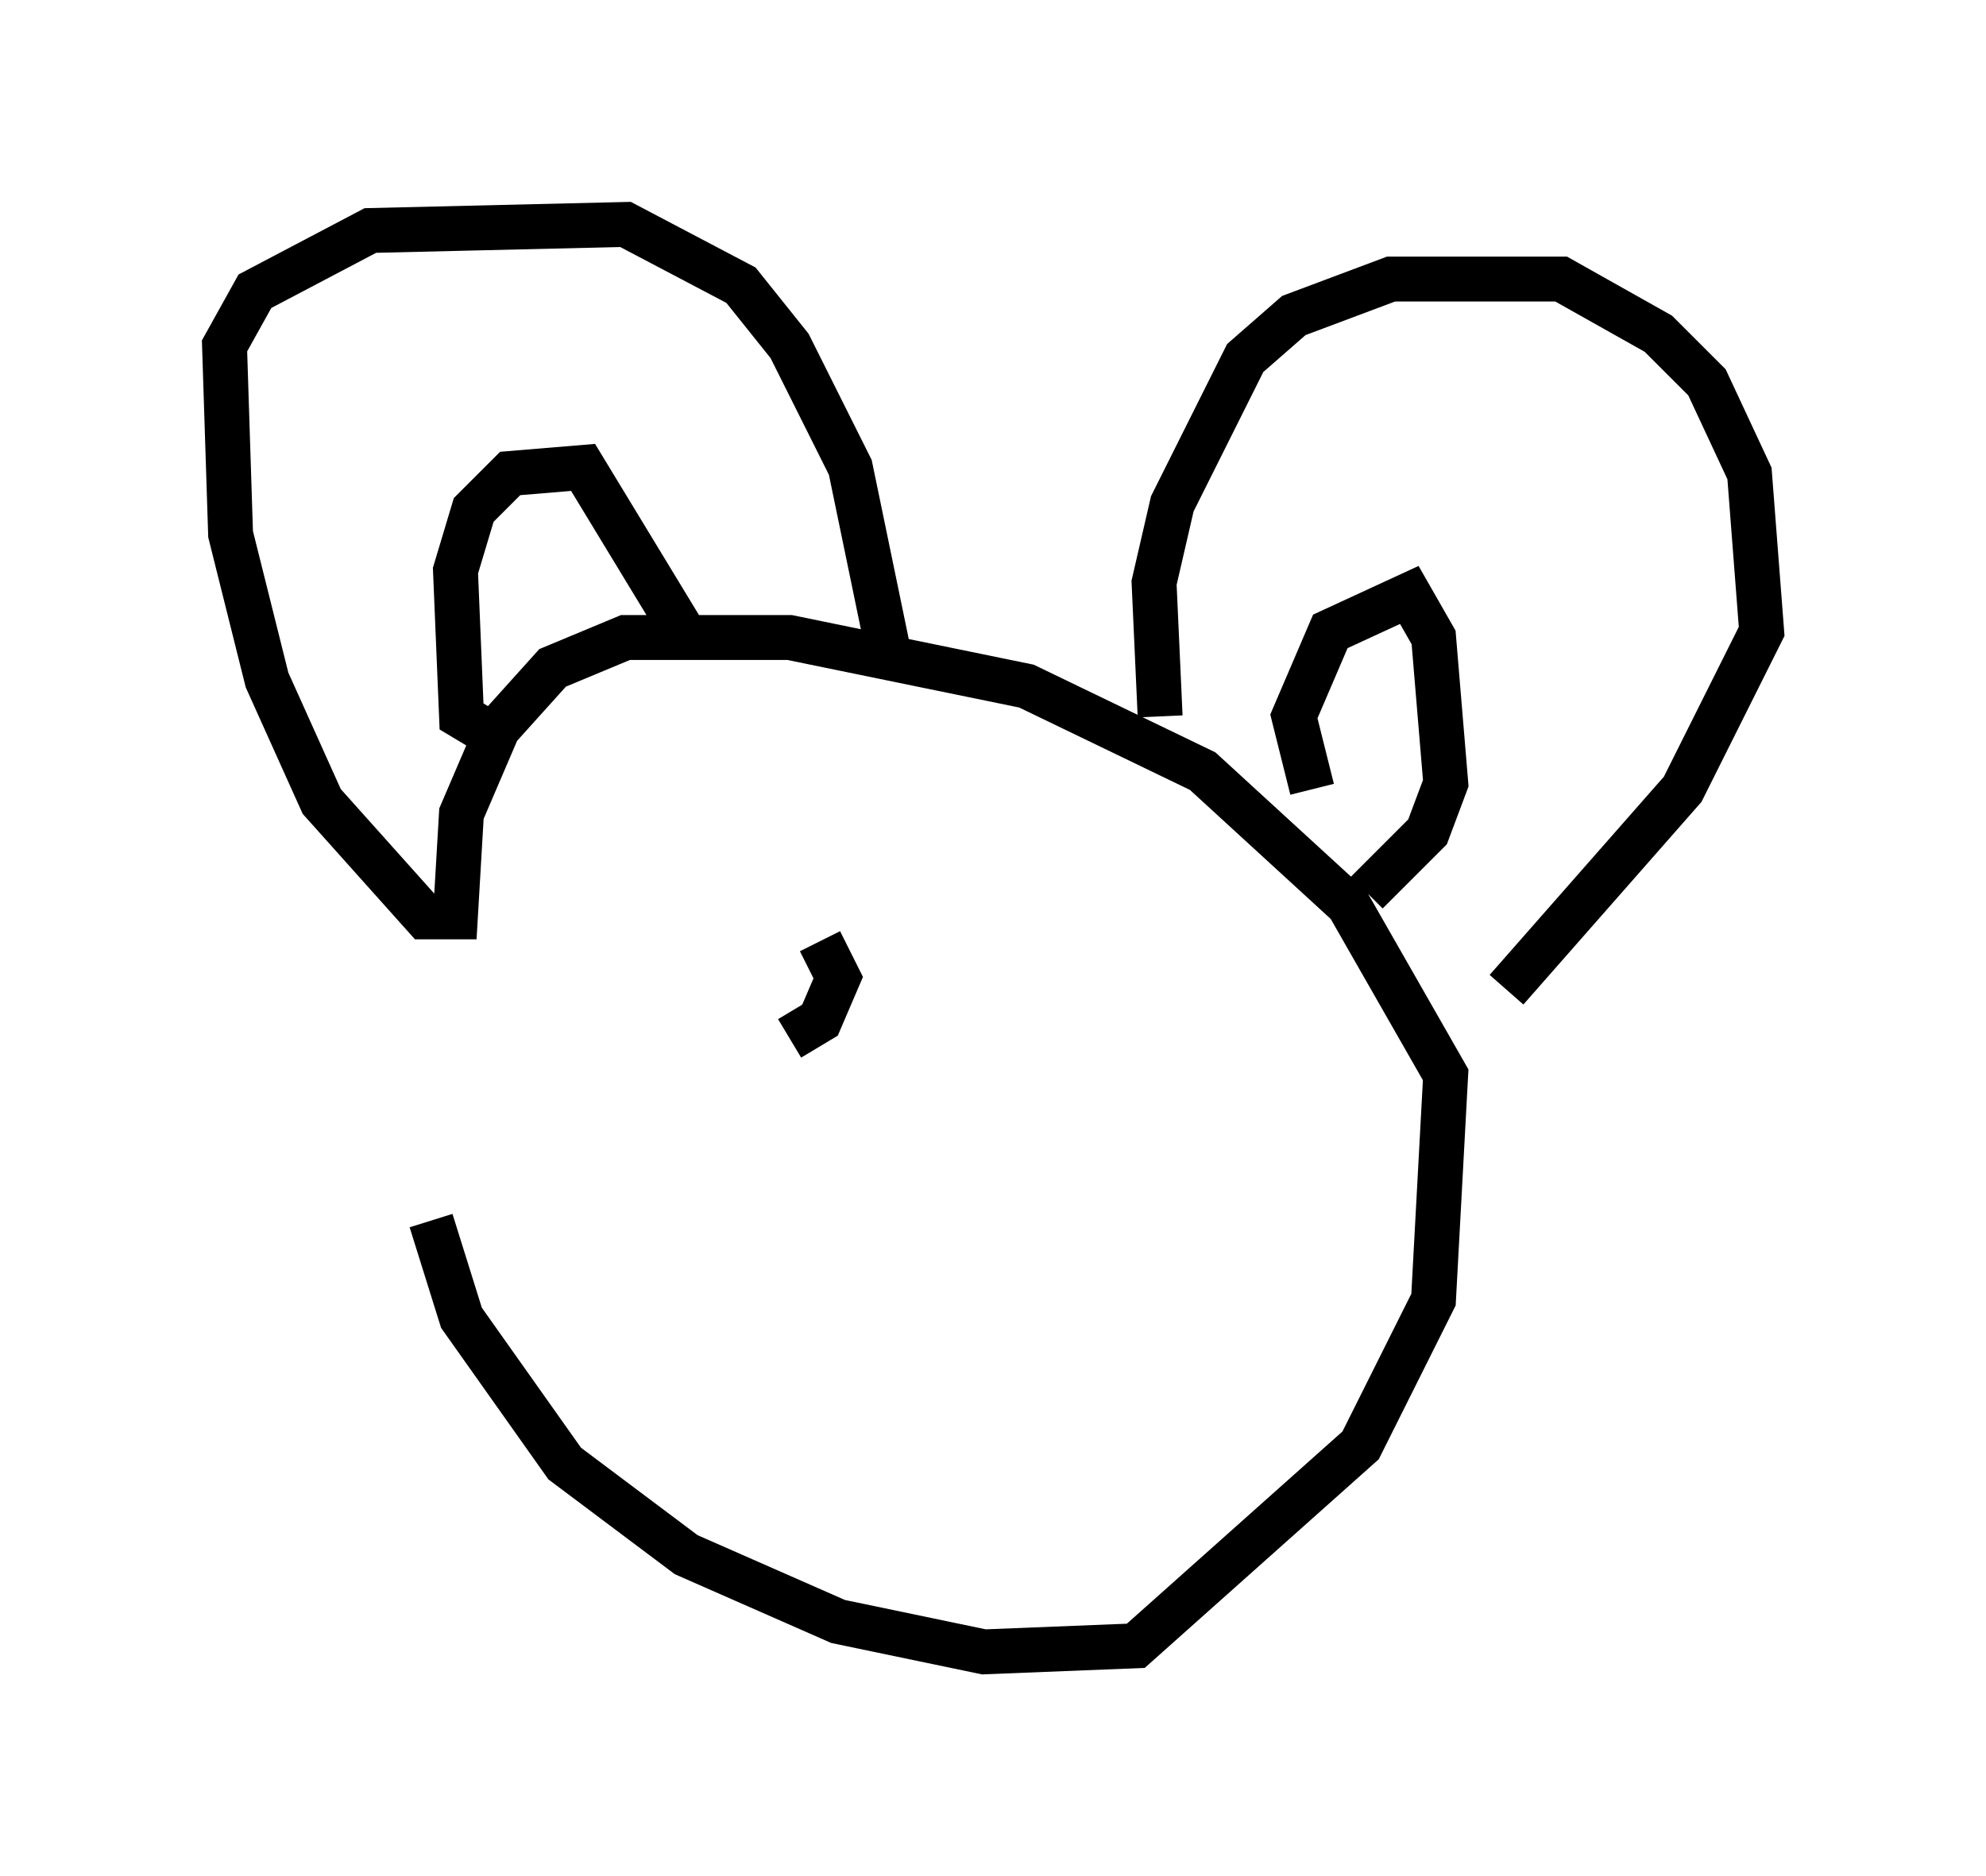 <?xml version="1.0" encoding="utf-8" ?>
<svg baseProfile="full" height="41.799" version="1.1" width="44.235" xmlns="http://www.w3.org/2000/svg" xmlns:ev="http://www.w3.org/2001/xml-events" xmlns:xlink="http://www.w3.org/1999/xlink"><defs /><rect fill="white" height="41.799" width="44.235" x="0" y="0" /><path d="M9.736, 19.344 m-0.135, 7.848 l0.677, 2.165 2.3, 3.248 l2.706, 2.03 3.383, 1.488 l3.248, 0.677 3.383, -0.135 l5.007, -4.465 1.624, -3.248 l0.271, -5.007 -2.165, -3.789 l-3.248, -2.977 -3.924, -1.894 l-5.277, -1.083 -3.654, 0.0 l-1.624, 0.677 -1.218, 1.353 l-0.812, 1.894 -0.135, 2.3 l-0.677, 0.0 -2.3, -2.571 l-1.218, -2.706 -0.812, -3.248 l-0.135, -4.195 0.677, -1.218 l2.571, -1.353 5.683, -0.135 l2.571, 1.353 1.083, 1.353 l1.353, 2.706 0.812, 3.924 m6.089, 1.624 l-0.135, -2.977 0.406, -1.759 l1.624, -3.248 1.083, -0.947 l2.165, -0.812 3.789, 0.0 l2.165, 1.218 1.083, 1.083 l0.947, 2.03 0.271, 3.518 l-1.759, 3.518 -3.924, 4.465 m-4.33, -4.465 l-0.406, -1.624 0.812, -1.894 l1.759, -0.812 0.541, 0.947 l0.271, 3.248 -0.406, 1.083 l-1.353, 1.353 m-19.486, -3.518 l-0.677, -0.406 -0.135, -3.248 l0.406, -1.353 0.812, -0.812 l1.624, -0.135 2.3, 3.789 m0.677, 5.954 l0.0, 0.0 m2.3, 0.812 l0.406, 0.812 -0.406, 0.947 l-0.677, 0.406 " fill="none" stroke="black" stroke-width="1" /></svg>